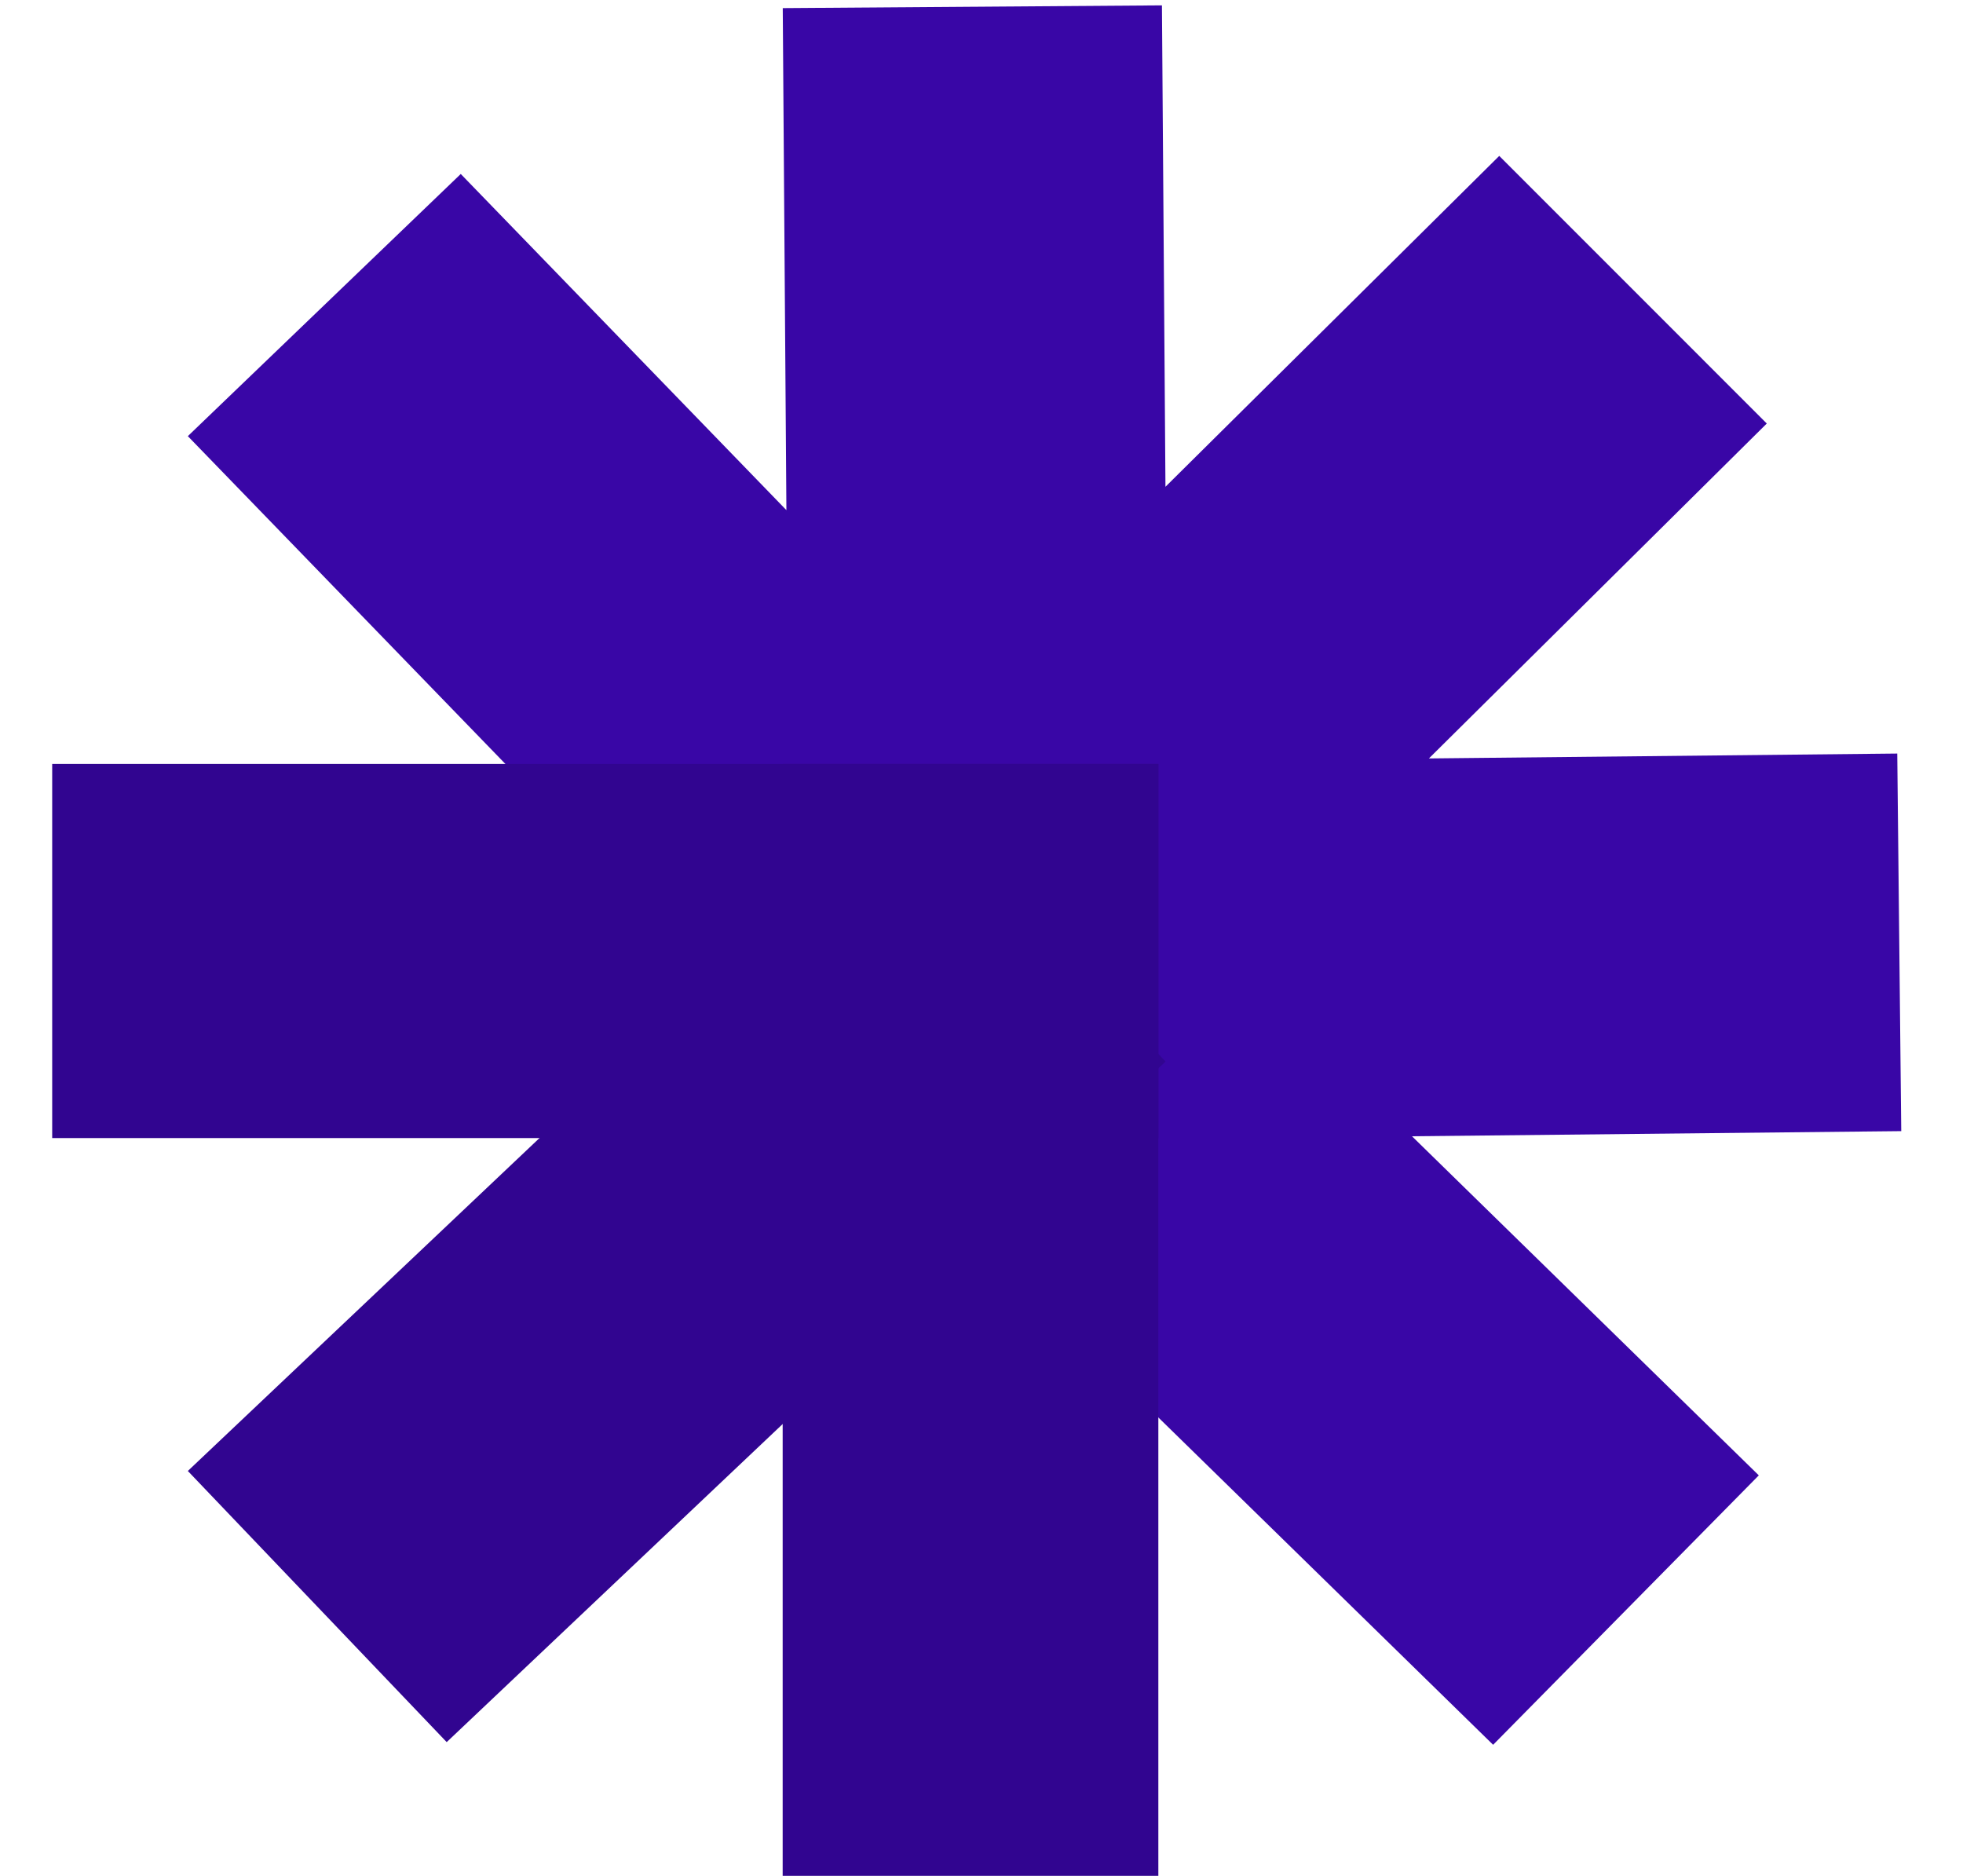 <svg width="90" height="86" viewBox="0 0 90 86" fill="none" xmlns="http://www.w3.org/2000/svg">
<path fill-rule="evenodd" clip-rule="evenodd" d="M35.888 0.372L53.273 0.246L53.434 22.316L68.738 7.147L81.004 19.416L65.513 34.77L86.986 34.546L87.169 51.856L64.737 52.091L80.638 67.637L68.457 79.989L44.008 56.086L43.903 56.19L37.053 49.339L37.047 49.345L36.637 48.922L34.767 47.052L33.136 45.456L33.154 45.438L31.637 43.92L31.716 43.842L8.612 19.995L21.125 7.976L36.055 23.387L35.888 0.372Z" fill="#3906A6"/>
<path d="M53.109 35.023H2.393V52.174H53.109V35.023Z" fill="#310590"/>
<path d="M41.572 36.235L8.612 67.436L20.48 79.866L53.44 48.664L41.572 36.235Z" fill="#310590"/>
<path d="M35.884 35.023V85.998H53.108V35.023H35.884Z" fill="#310590"/>
</svg>
